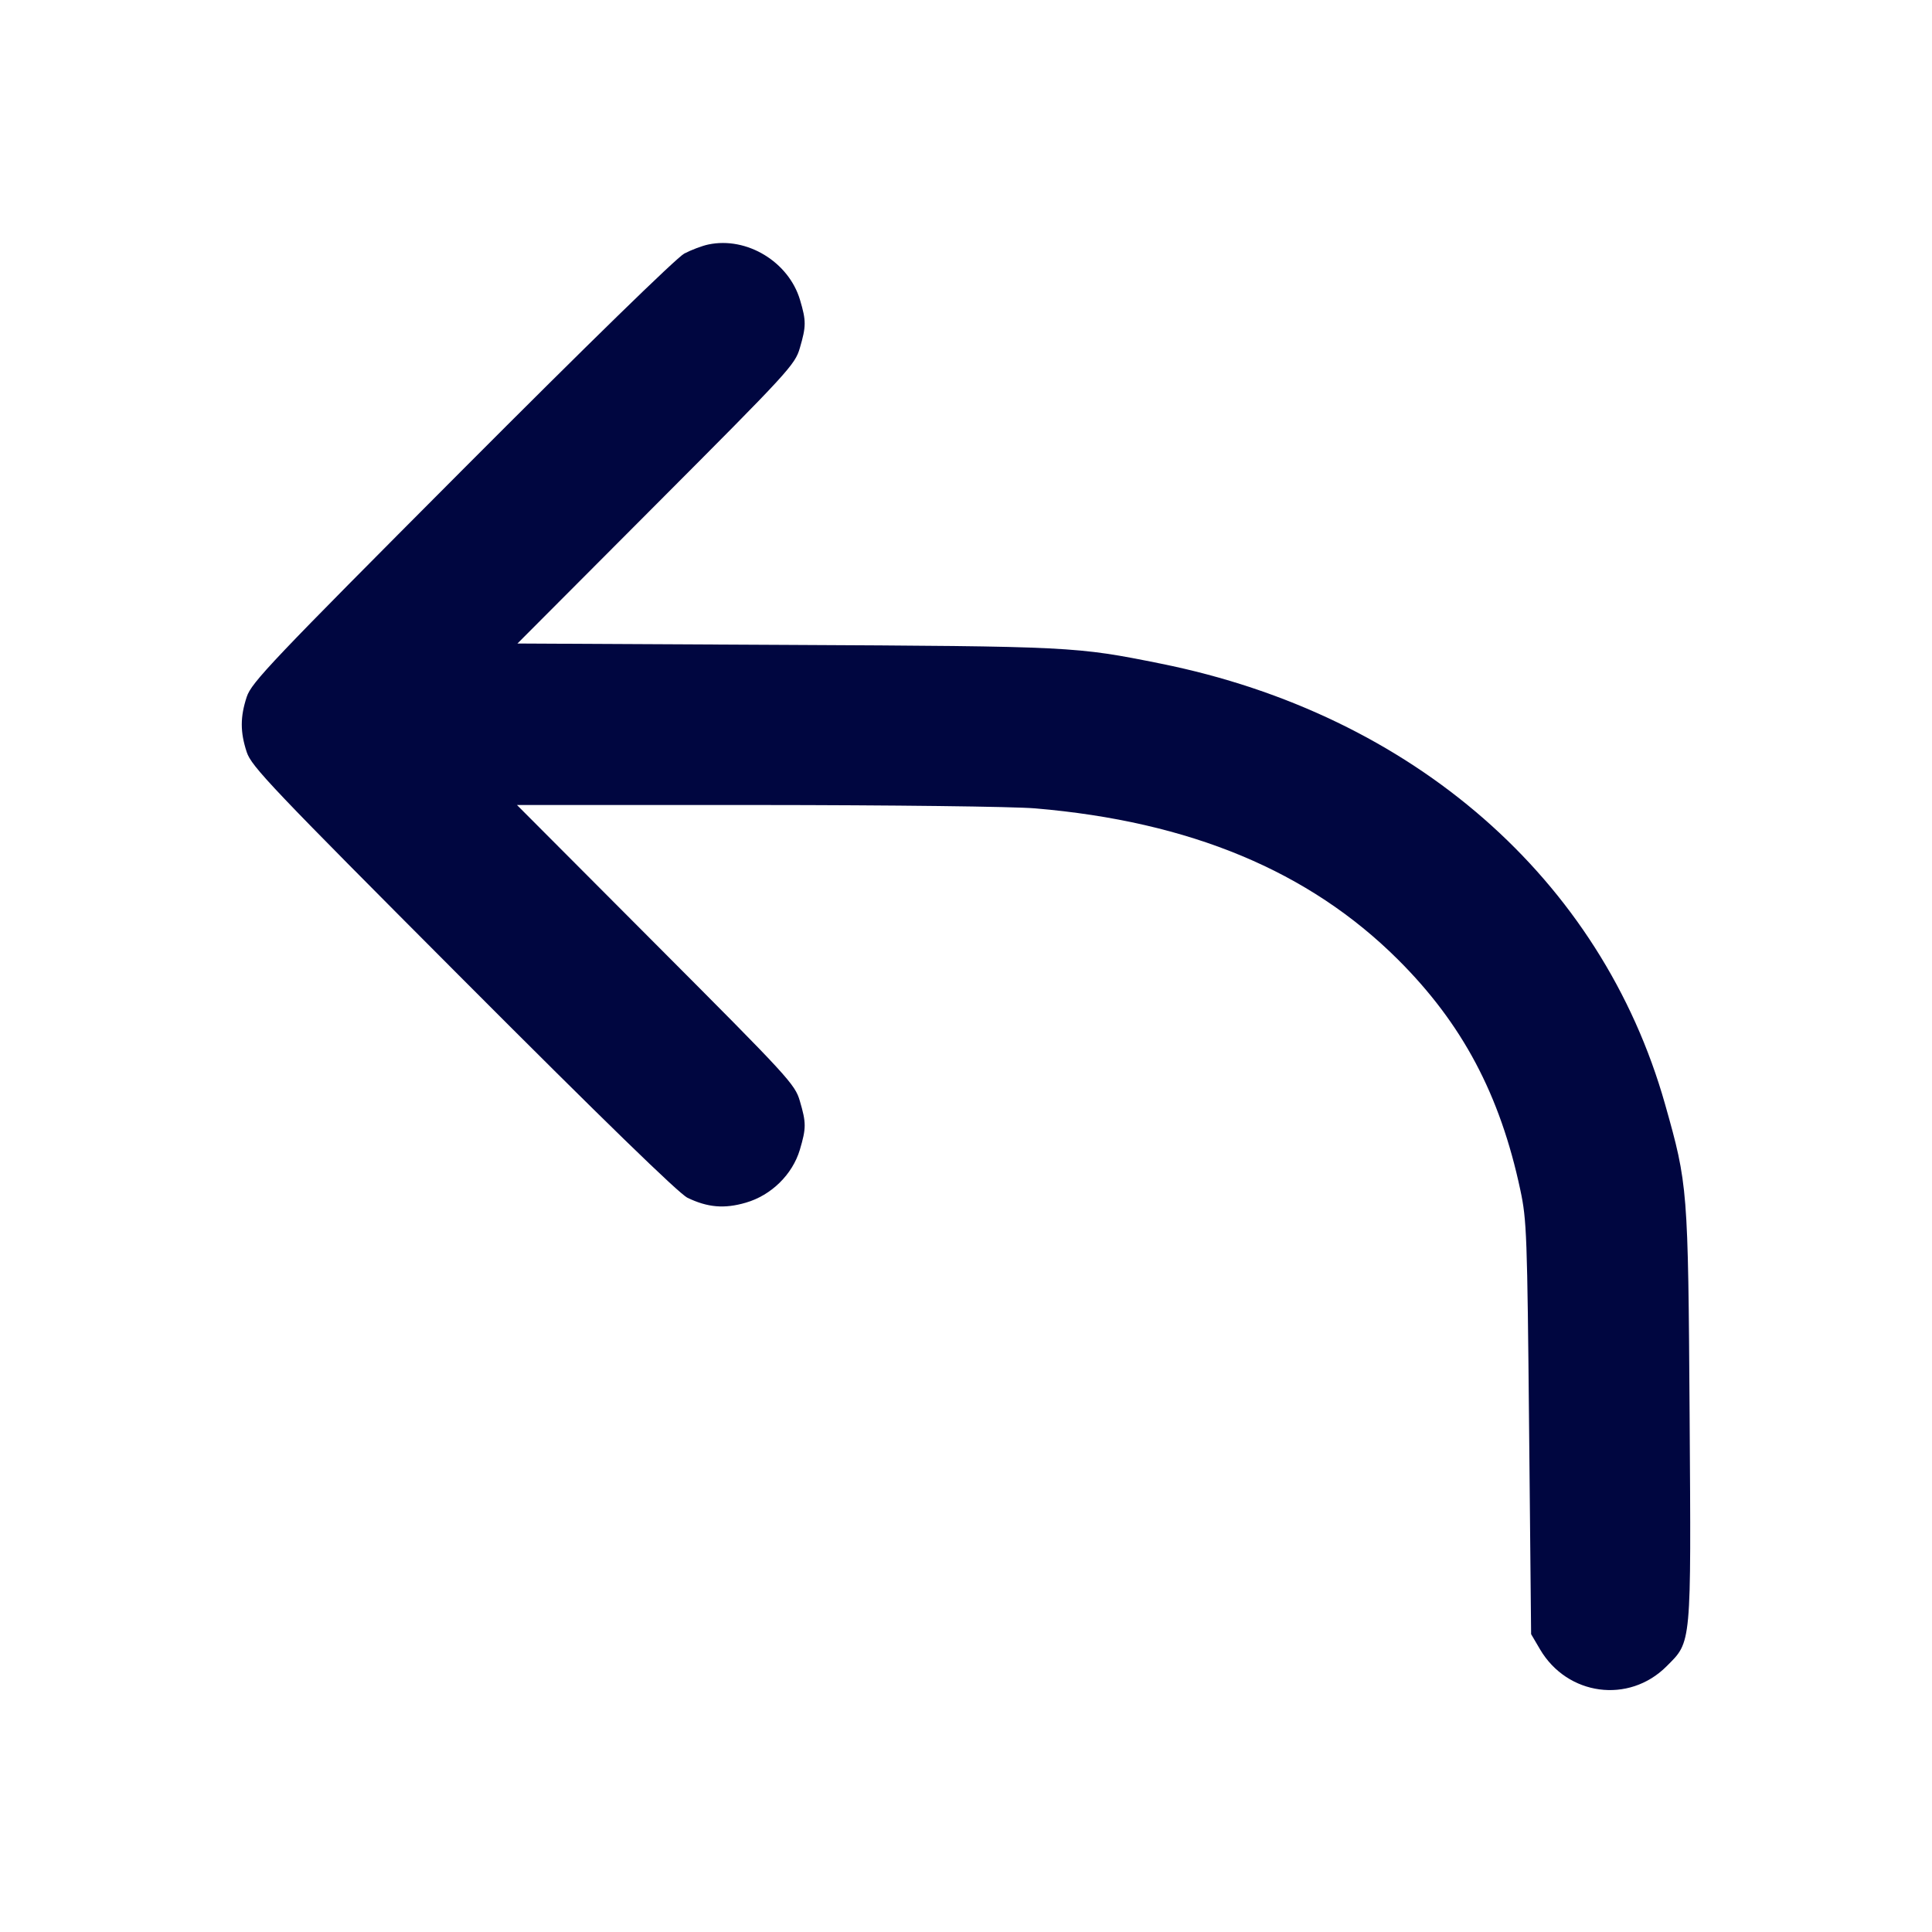 <svg xmlns="http://www.w3.org/2000/svg" width="24" height="24" fill="currentColor" class="mmi mmi-bendarrow-upleft" viewBox="0 0 24 24"><path d="M8.800 3.037 C 8.723 3.053,8.588 3.104,8.500 3.150 C 8.404 3.201,7.301 4.276,5.735 5.847 C 3.370 8.219,3.124 8.478,3.065 8.657 C 2.983 8.906,2.983 9.094,3.065 9.343 C 3.124 9.522,3.371 9.781,5.755 12.171 C 7.493 13.913,8.434 14.828,8.540 14.879 C 8.790 15.000,8.999 15.018,9.265 14.940 C 9.581 14.849,9.844 14.590,9.936 14.283 C 10.016 14.013,10.016 13.948,9.936 13.677 C 9.876 13.469,9.799 13.386,8.147 11.730 L 6.422 10.000 9.401 10.000 C 11.079 10.001,12.590 10.019,12.860 10.042 C 14.784 10.205,16.262 10.821,17.364 11.918 C 18.164 12.714,18.634 13.597,18.886 14.782 C 18.966 15.155,18.972 15.338,18.995 17.740 L 19.020 20.300 19.131 20.489 C 19.470 21.065,20.234 21.168,20.702 20.700 C 21.015 20.387,21.008 20.466,20.989 17.571 C 20.970 14.754,20.967 14.719,20.684 13.717 C 19.893 10.920,17.552 8.875,14.420 8.244 C 13.362 8.031,13.323 8.029,9.764 8.011 L 6.428 7.994 8.150 6.267 C 9.799 4.614,9.876 4.531,9.936 4.323 C 10.015 4.053,10.016 3.987,9.938 3.725 C 9.797 3.252,9.277 2.937,8.800 3.037 " fill="#000640" stroke="none" fill-rule="evenodd"></path></svg>